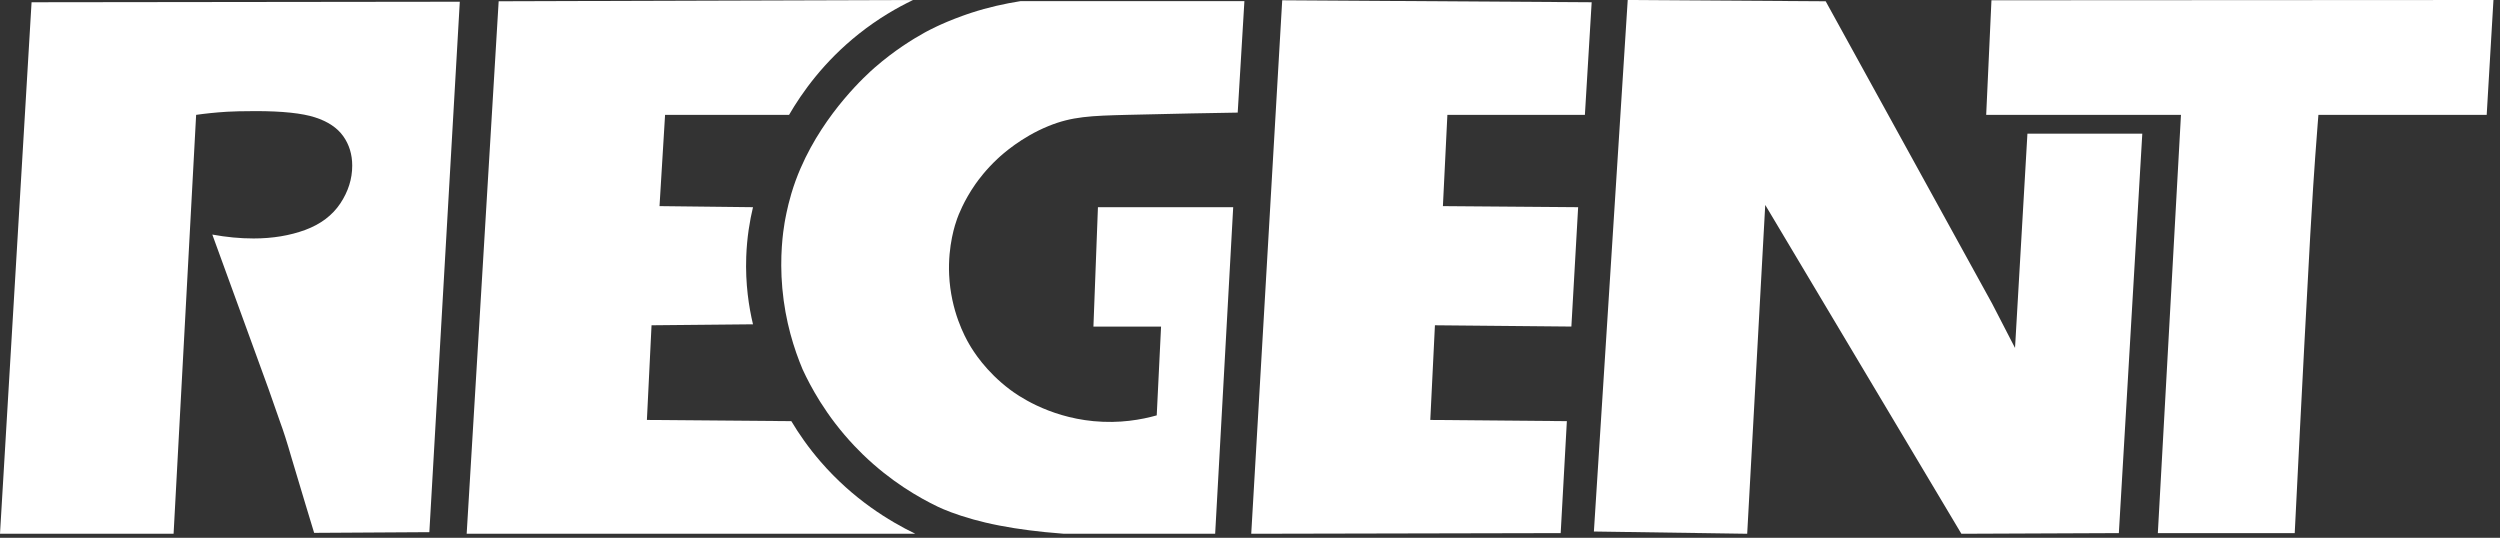 <svg width="172" height="37" viewBox="0 0 172 37" fill="none" xmlns="http://www.w3.org/2000/svg">
<rect x="0" y="0" width="172" height="37" fill="#333333" stroke="none"/>
<path d="M0 36.723H11.943C12.46 27.116 12.978 17.509 13.494 7.902C14.088 7.817 14.811 7.737 15.638 7.687C16.017 7.665 16.685 7.644 17.581 7.644C19.424 7.644 20.788 7.789 21.672 8.074C22.557 8.358 23.206 8.792 23.617 9.373C24.028 9.952 24.233 10.628 24.233 11.398C24.233 12.306 23.96 13.174 23.415 13.995C22.869 14.816 22.063 15.424 21 15.819C19.938 16.209 18.753 16.406 17.448 16.406C16.519 16.406 15.571 16.316 14.607 16.138L17.369 23.721C18.211 26.006 18.847 27.782 19.277 29.05C19.491 29.623 19.752 30.435 20.055 31.49C20.806 34.008 21.329 35.733 21.613 36.661C24.254 36.645 26.897 36.63 29.539 36.613C30.238 24.448 30.935 12.286 31.634 0.119C21.813 0.132 11.993 0.143 2.172 0.155C1.447 12.345 0.724 24.533 0 36.723Z" fill="white"/>
<path d="M56.459 31.764C55.627 30.804 54.967 29.852 54.443 28.975C51.132 28.947 47.818 28.919 44.507 28.892L44.826 22.379C47.153 22.357 49.48 22.334 51.806 22.312C51.524 21.13 51.274 19.541 51.341 17.664C51.389 16.342 51.581 15.193 51.806 14.255C49.663 14.23 47.519 14.206 45.375 14.181C45.503 12.088 45.63 9.996 45.757 7.902H54.288C55.167 6.387 56.669 4.25 59.096 2.324C60.424 1.271 61.718 0.527 62.819 0C53.315 0.029 43.812 0.059 34.308 0.088C33.575 12.3 32.841 24.511 32.107 36.723H62.974C61.181 35.855 58.693 34.344 56.459 31.764Z" fill="white"/>
<path d="M83.603 36.723C83.665 35.596 83.728 34.468 83.79 33.342C84.142 26.98 84.492 20.617 84.844 14.255H75.538C75.434 16.993 75.332 19.73 75.228 22.468H79.881C79.781 24.503 79.682 26.54 79.583 28.577C78.538 28.872 77.025 29.149 75.228 28.975C72.043 28.669 69.938 27.144 69.489 26.806C67.824 25.557 66.96 24.158 66.697 23.707C66.386 23.176 65.414 21.401 65.301 18.904C65.209 16.88 65.729 15.386 65.851 15.046C65.93 14.829 66.306 13.815 67.111 12.665C67.319 12.37 67.827 11.674 68.632 10.922C68.986 10.592 70.266 9.438 72.125 8.677C73.754 8.011 75.054 7.966 77.554 7.902C80.863 7.819 83.47 7.774 85.154 7.747C85.221 6.632 85.288 5.516 85.356 4.401C85.441 2.96 85.528 1.518 85.615 0.077H70.216C69.098 0.257 67.992 0.5 66.818 0.883C66.72 0.914 66.622 0.947 66.526 0.981C66.427 1.013 66.329 1.047 66.231 1.085C65.854 1.221 65.508 1.357 65.203 1.484C65.159 1.501 65.118 1.52 65.074 1.539C64.967 1.582 64.86 1.63 64.755 1.678C64.669 1.718 64.587 1.756 64.51 1.79C64.46 1.811 64.412 1.835 64.364 1.859C64.199 1.938 64.063 2.007 63.956 2.061C63.864 2.107 63.794 2.144 63.749 2.169C63.706 2.193 63.661 2.217 63.615 2.242C63.61 2.245 63.604 2.248 63.599 2.251C62.81 2.688 61.539 3.465 60.182 4.648C59.673 5.092 56.77 7.682 55.087 11.561C55.084 11.568 55.081 11.576 55.077 11.582C54.837 12.137 54.623 12.72 54.443 13.325C54.154 14.297 54.006 15.176 53.978 15.34C53.882 15.916 53.626 17.622 53.823 19.833C54.026 22.116 54.629 24.012 55.219 25.412C55.51 26.042 55.898 26.794 56.408 27.609C56.421 27.629 56.431 27.647 56.444 27.666C57.043 28.616 57.809 29.649 58.786 30.68C58.968 30.872 59.151 31.056 59.332 31.234C59.348 31.248 59.363 31.262 59.377 31.278C61.288 33.128 63.21 34.23 64.525 34.863C64.922 35.054 65.75 35.399 66.968 35.739C67.222 35.809 67.494 35.88 67.782 35.948C69.056 36.25 70.456 36.462 71.886 36.608H71.888C72.324 36.651 72.761 36.69 73.2 36.723H83.603Z" fill="white"/>
<path d="M86.085 36.723C93.181 36.707 100.279 36.693 107.375 36.678C107.516 34.11 107.658 31.543 107.8 28.975C104.669 28.947 101.536 28.919 98.404 28.892L98.723 22.379C101.852 22.409 104.982 22.438 108.111 22.467C108.266 19.73 108.421 16.993 108.576 14.255C105.475 14.23 102.373 14.206 99.272 14.181C99.375 12.088 99.477 9.996 99.58 7.902H109.041C109.196 5.319 109.351 2.738 109.507 0.155C102.409 0.11 95.313 0.065 88.216 0.019C87.506 12.253 86.796 24.488 86.085 36.723Z" fill="white"/>
<path d="M138.636 23.943L137.058 20.887L125.607 0.088C121.067 0.059 116.527 0.029 111.987 0C111.211 12.19 110.436 24.378 109.66 36.568C113.176 36.619 116.691 36.672 120.207 36.723C120.622 29.181 121.034 21.642 121.448 14.1C125.946 21.642 130.445 29.181 134.943 36.723C138.554 36.707 142.166 36.693 145.777 36.678C146.315 27.517 146.854 18.358 147.39 9.198H139.487C139.204 14.113 138.918 19.026 138.634 23.941L138.636 23.943Z" fill="white"/>
<path d="M171.55 0C160.038 0.006 148.524 0.012 137.012 0.019C136.891 2.647 136.771 5.274 136.65 7.902H150.05C150.036 8.163 150.021 8.435 150.021 8.438C149.739 13.563 148.743 31.554 148.459 36.678H157.877C158.378 26.583 158.781 19.079 158.946 16.166C159.05 14.308 159.203 11.762 159.459 8.502C159.475 8.304 159.492 8.102 159.507 7.902H171.085L171.55 0Z" fill="white"/>
</svg>
